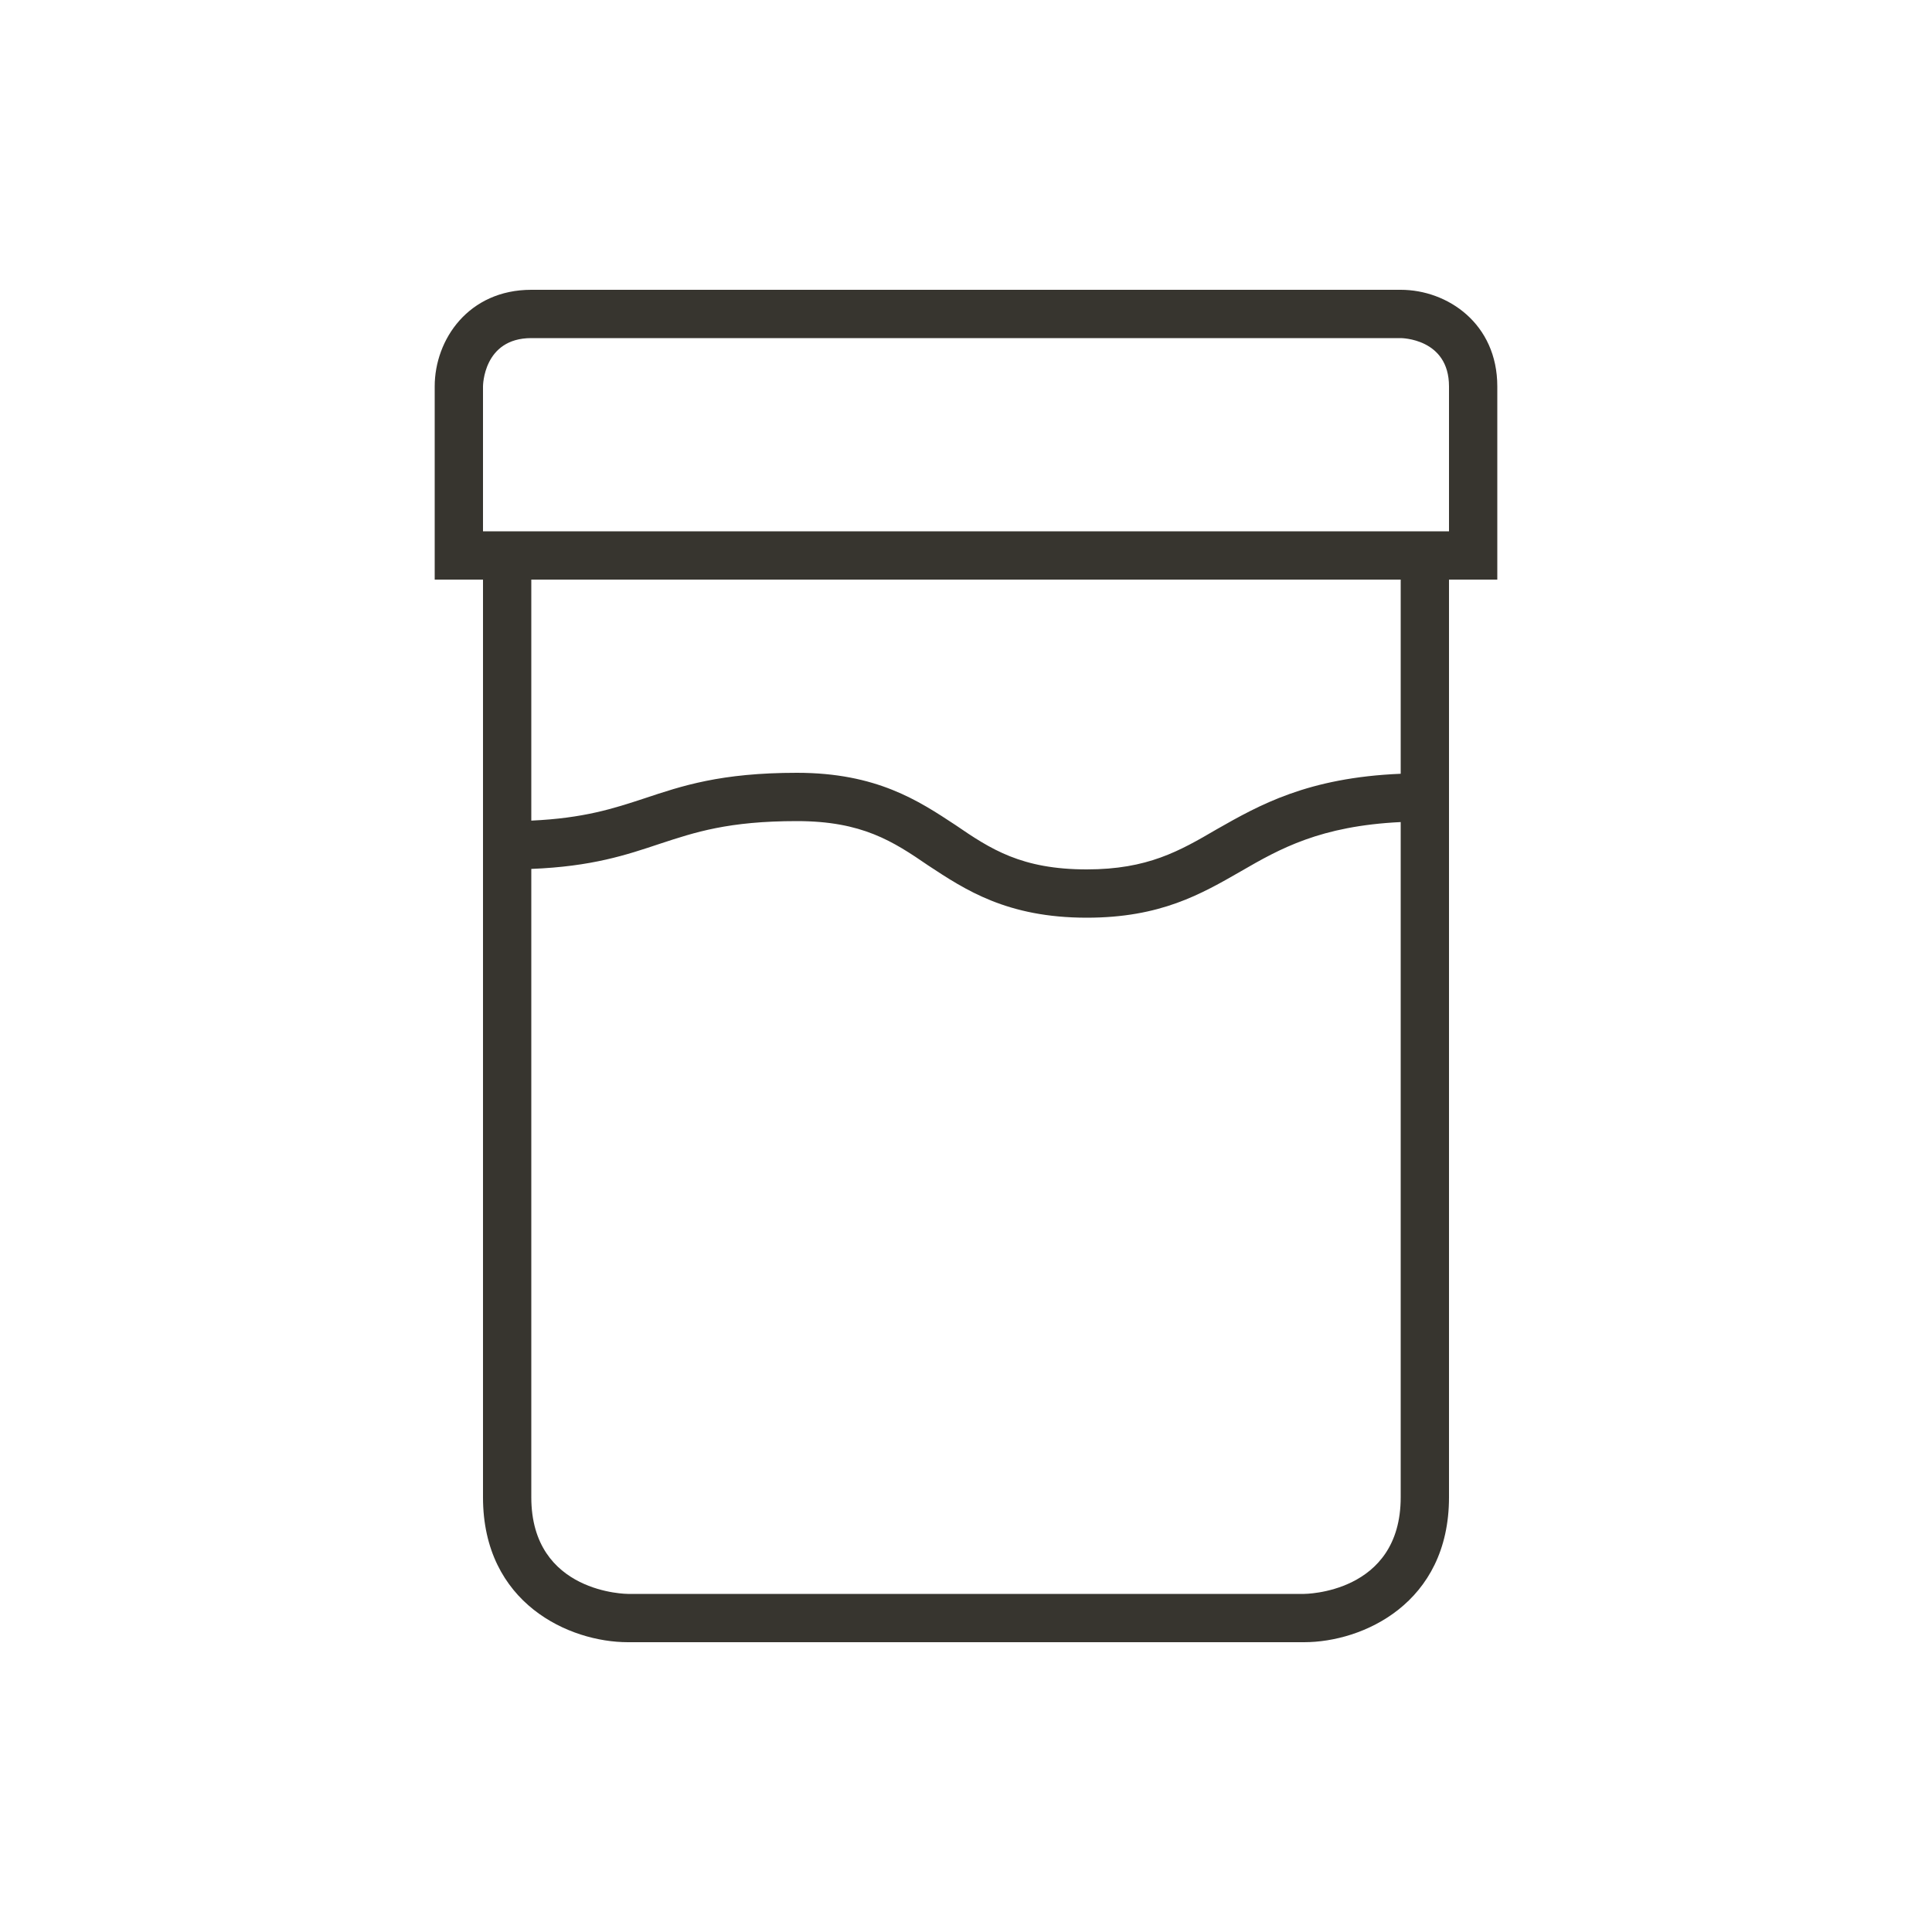 <!-- Generated by IcoMoon.io -->
<svg version="1.1" xmlns="http://www.w3.org/2000/svg" width="40" height="40" viewBox="0 0 40 40">
<title>at-paint</title>
<path fill="#37352f" d="M29 6h-18c-1.3 0-2 1.030-2 2v4h1v19c0 2.2 1.79 3 3 3h14c1.21 0 3-0.8 3-3v-19h1v-4c0-1.3-1.030-2-2-2zM29 31c0 2-2 2-2 2h-14c0 0-2 0-2-2v-13.010c1.26-0.050 1.97-0.29 2.66-0.52 0.73-0.24 1.42-0.47 2.84-0.47 1.35 0 1.99 0.42 2.72 0.92 0.76 0.5 1.63 1.080 3.28 1.080 1.53 0 2.37-0.49 3.19-0.96 0.81-0.47 1.649-0.94 3.31-1.020v13.98zM29 16.020c-1.93 0.080-2.93 0.65-3.81 1.15-0.77 0.45-1.43 0.83-2.69 0.83-1.35 0-1.99-0.42-2.72-0.92-0.76-0.5-1.63-1.080-3.28-1.080-1.58 0-2.38 0.27-3.16 0.53-0.64 0.21-1.25 0.41-2.34 0.46v-4.99h18v4.020zM30 11h-20v-3c0 0 0-1 1-1h18c0 0 1 0 1 1v3z"></path>
</svg>
